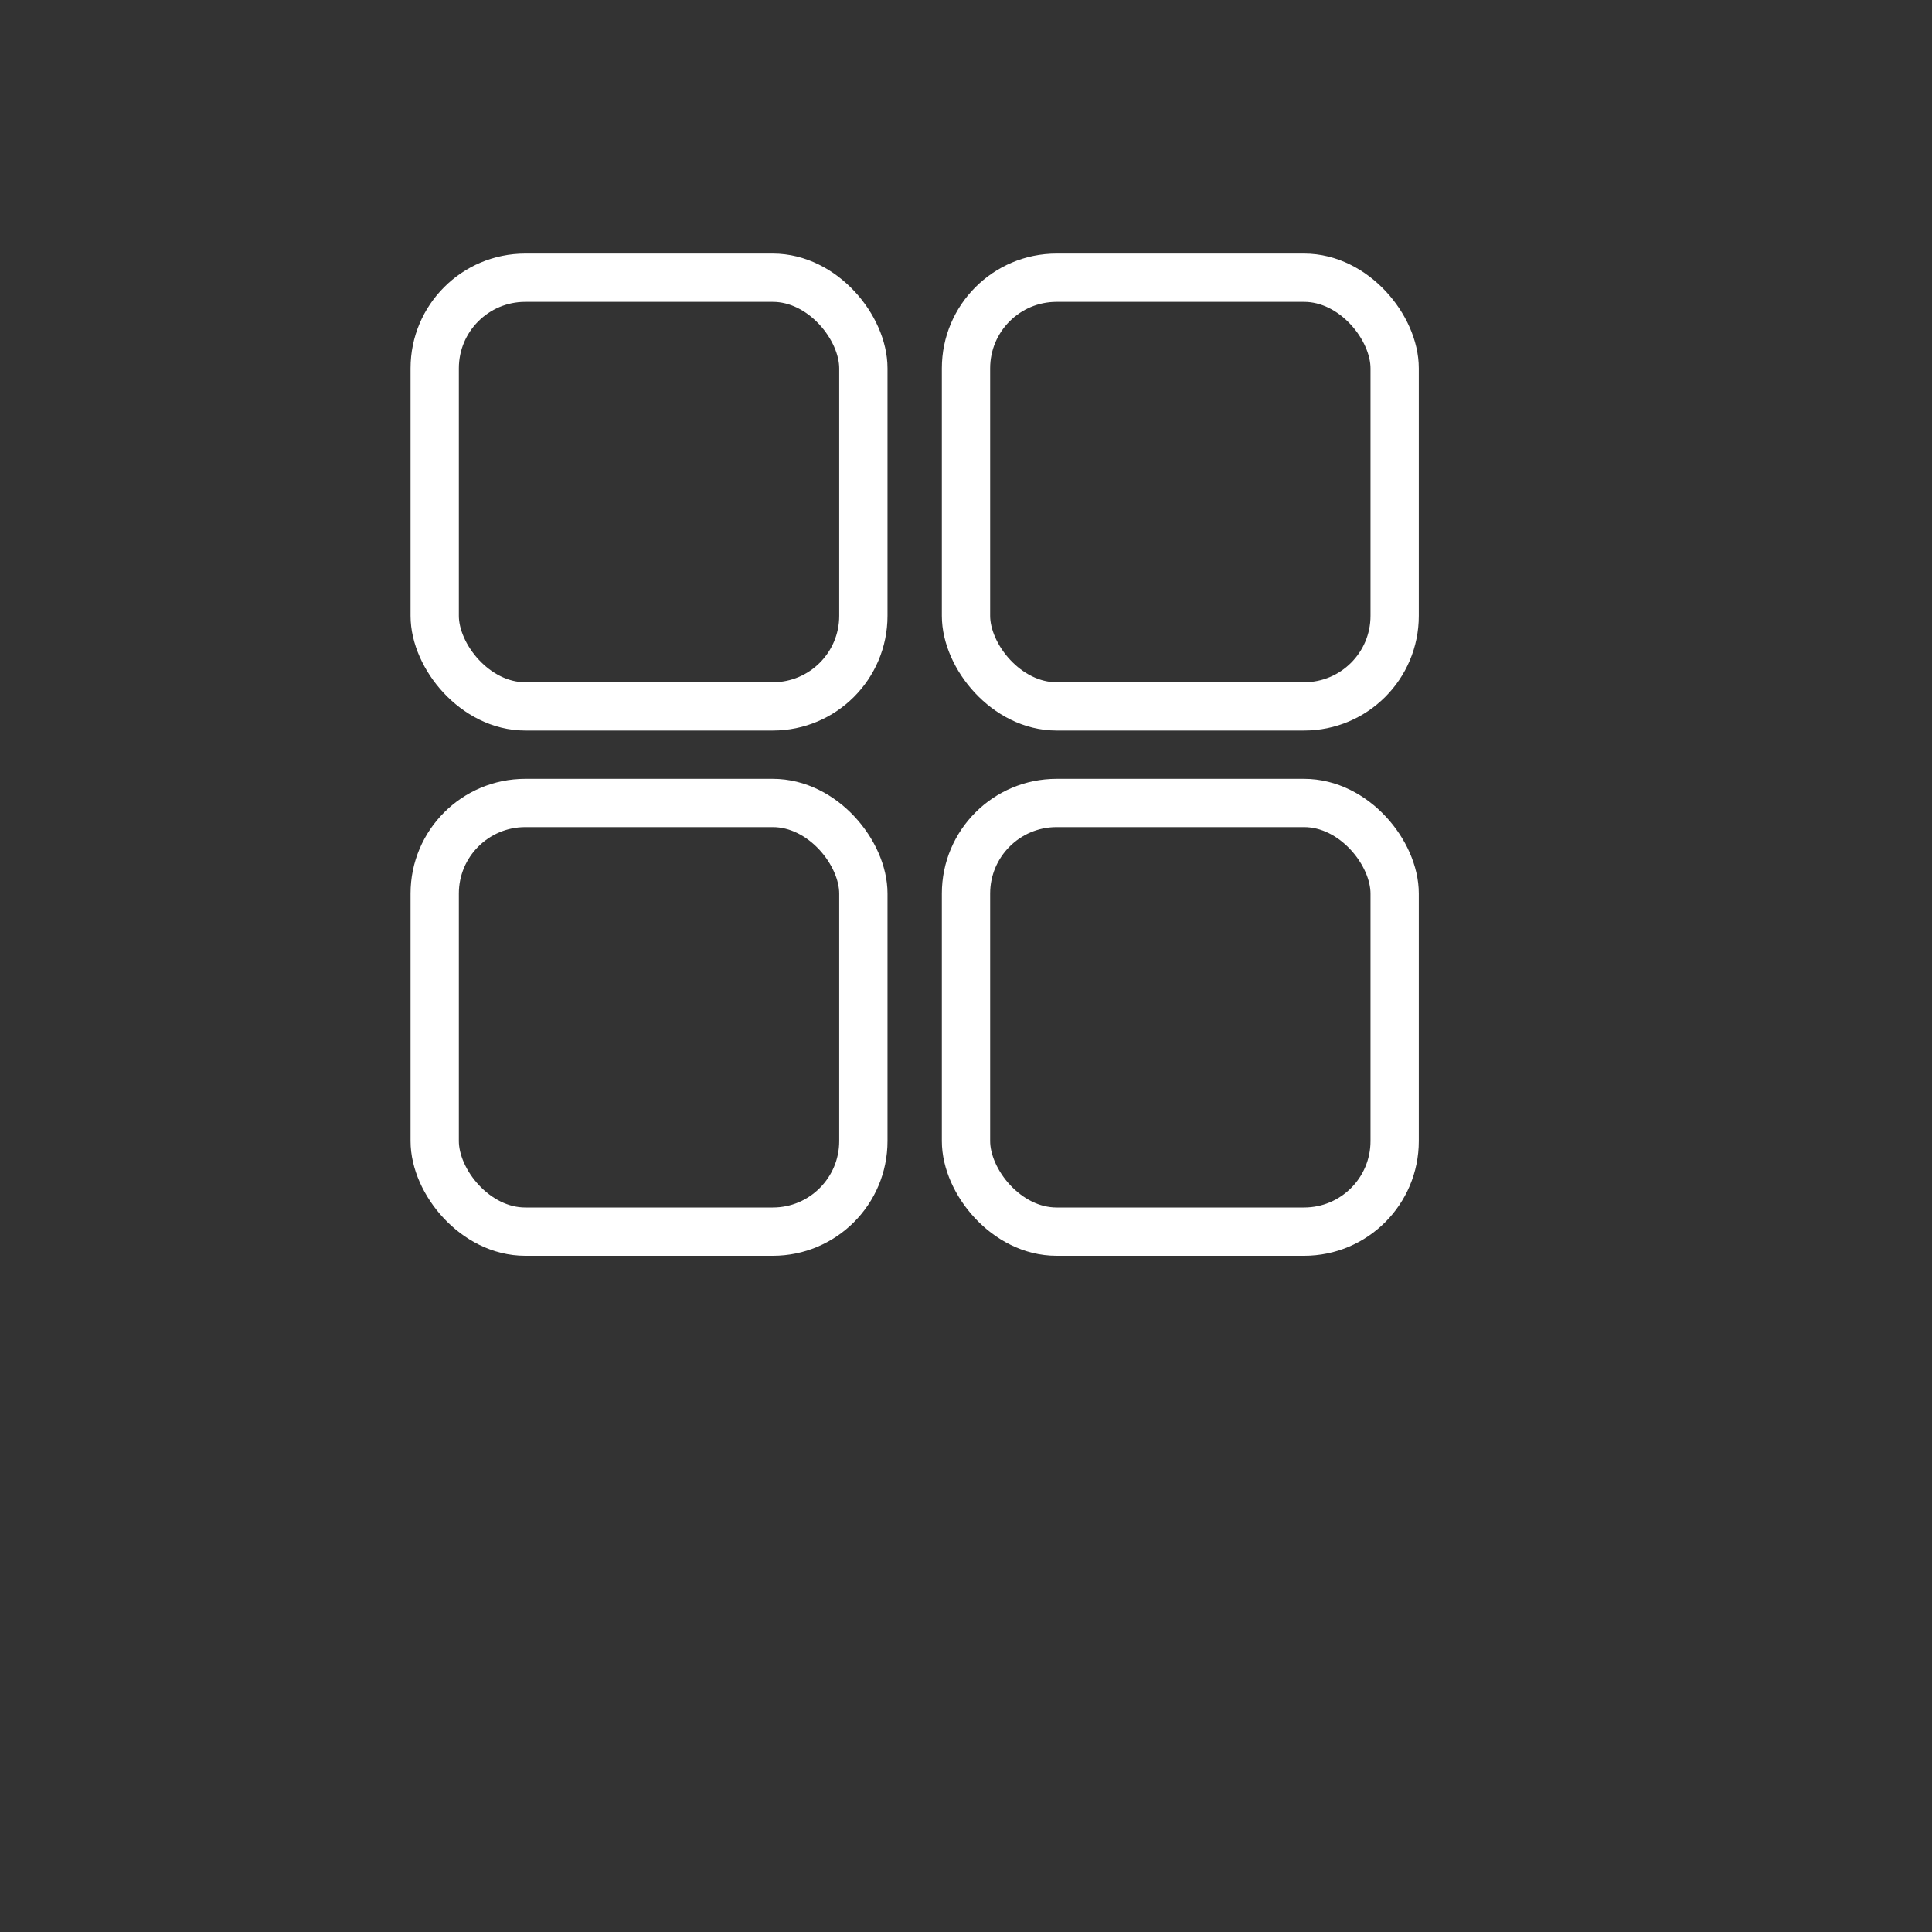 <?xml version="1.0" encoding="UTF-8"?>
<svg xmlns="http://www.w3.org/2000/svg" version="1.1" viewBox="0 0 32 32">
  <rect x="0" y="0" width="32" height="32" fill="#333333" stroke="none"/>
  <defs>
    <style>
      .cls-1 {
        fill: none;
        stroke: #fff;
        stroke-miterlimit: 10;
        stroke-width: .8px;
      }
    </style>
  </defs>
  <!-- Generator: Adobe Illustrator 28.6.0, SVG Export Plug-In . SVG Version: 1.2.0 Build 709)  -->
  <g>
    <g id="Layer_1">
      <rect class="cls-1" x="7.2" y="4.6" width="7.1" height="7.1" rx="1.5" ry="1.5"/>
      <rect class="cls-1" x="7.2" y="13.3" width="7.1" height="7.1" rx="1.5" ry="1.5"/>
      <rect class="cls-1" x="16" y="4.6" width="7.1" height="7.1" rx="1.5" ry="1.5"/>
      <rect class="cls-1" x="16" y="13.3" width="7.1" height="7.1" rx="1.5" ry="1.5"/>
    </g>
  </g>
</svg>
